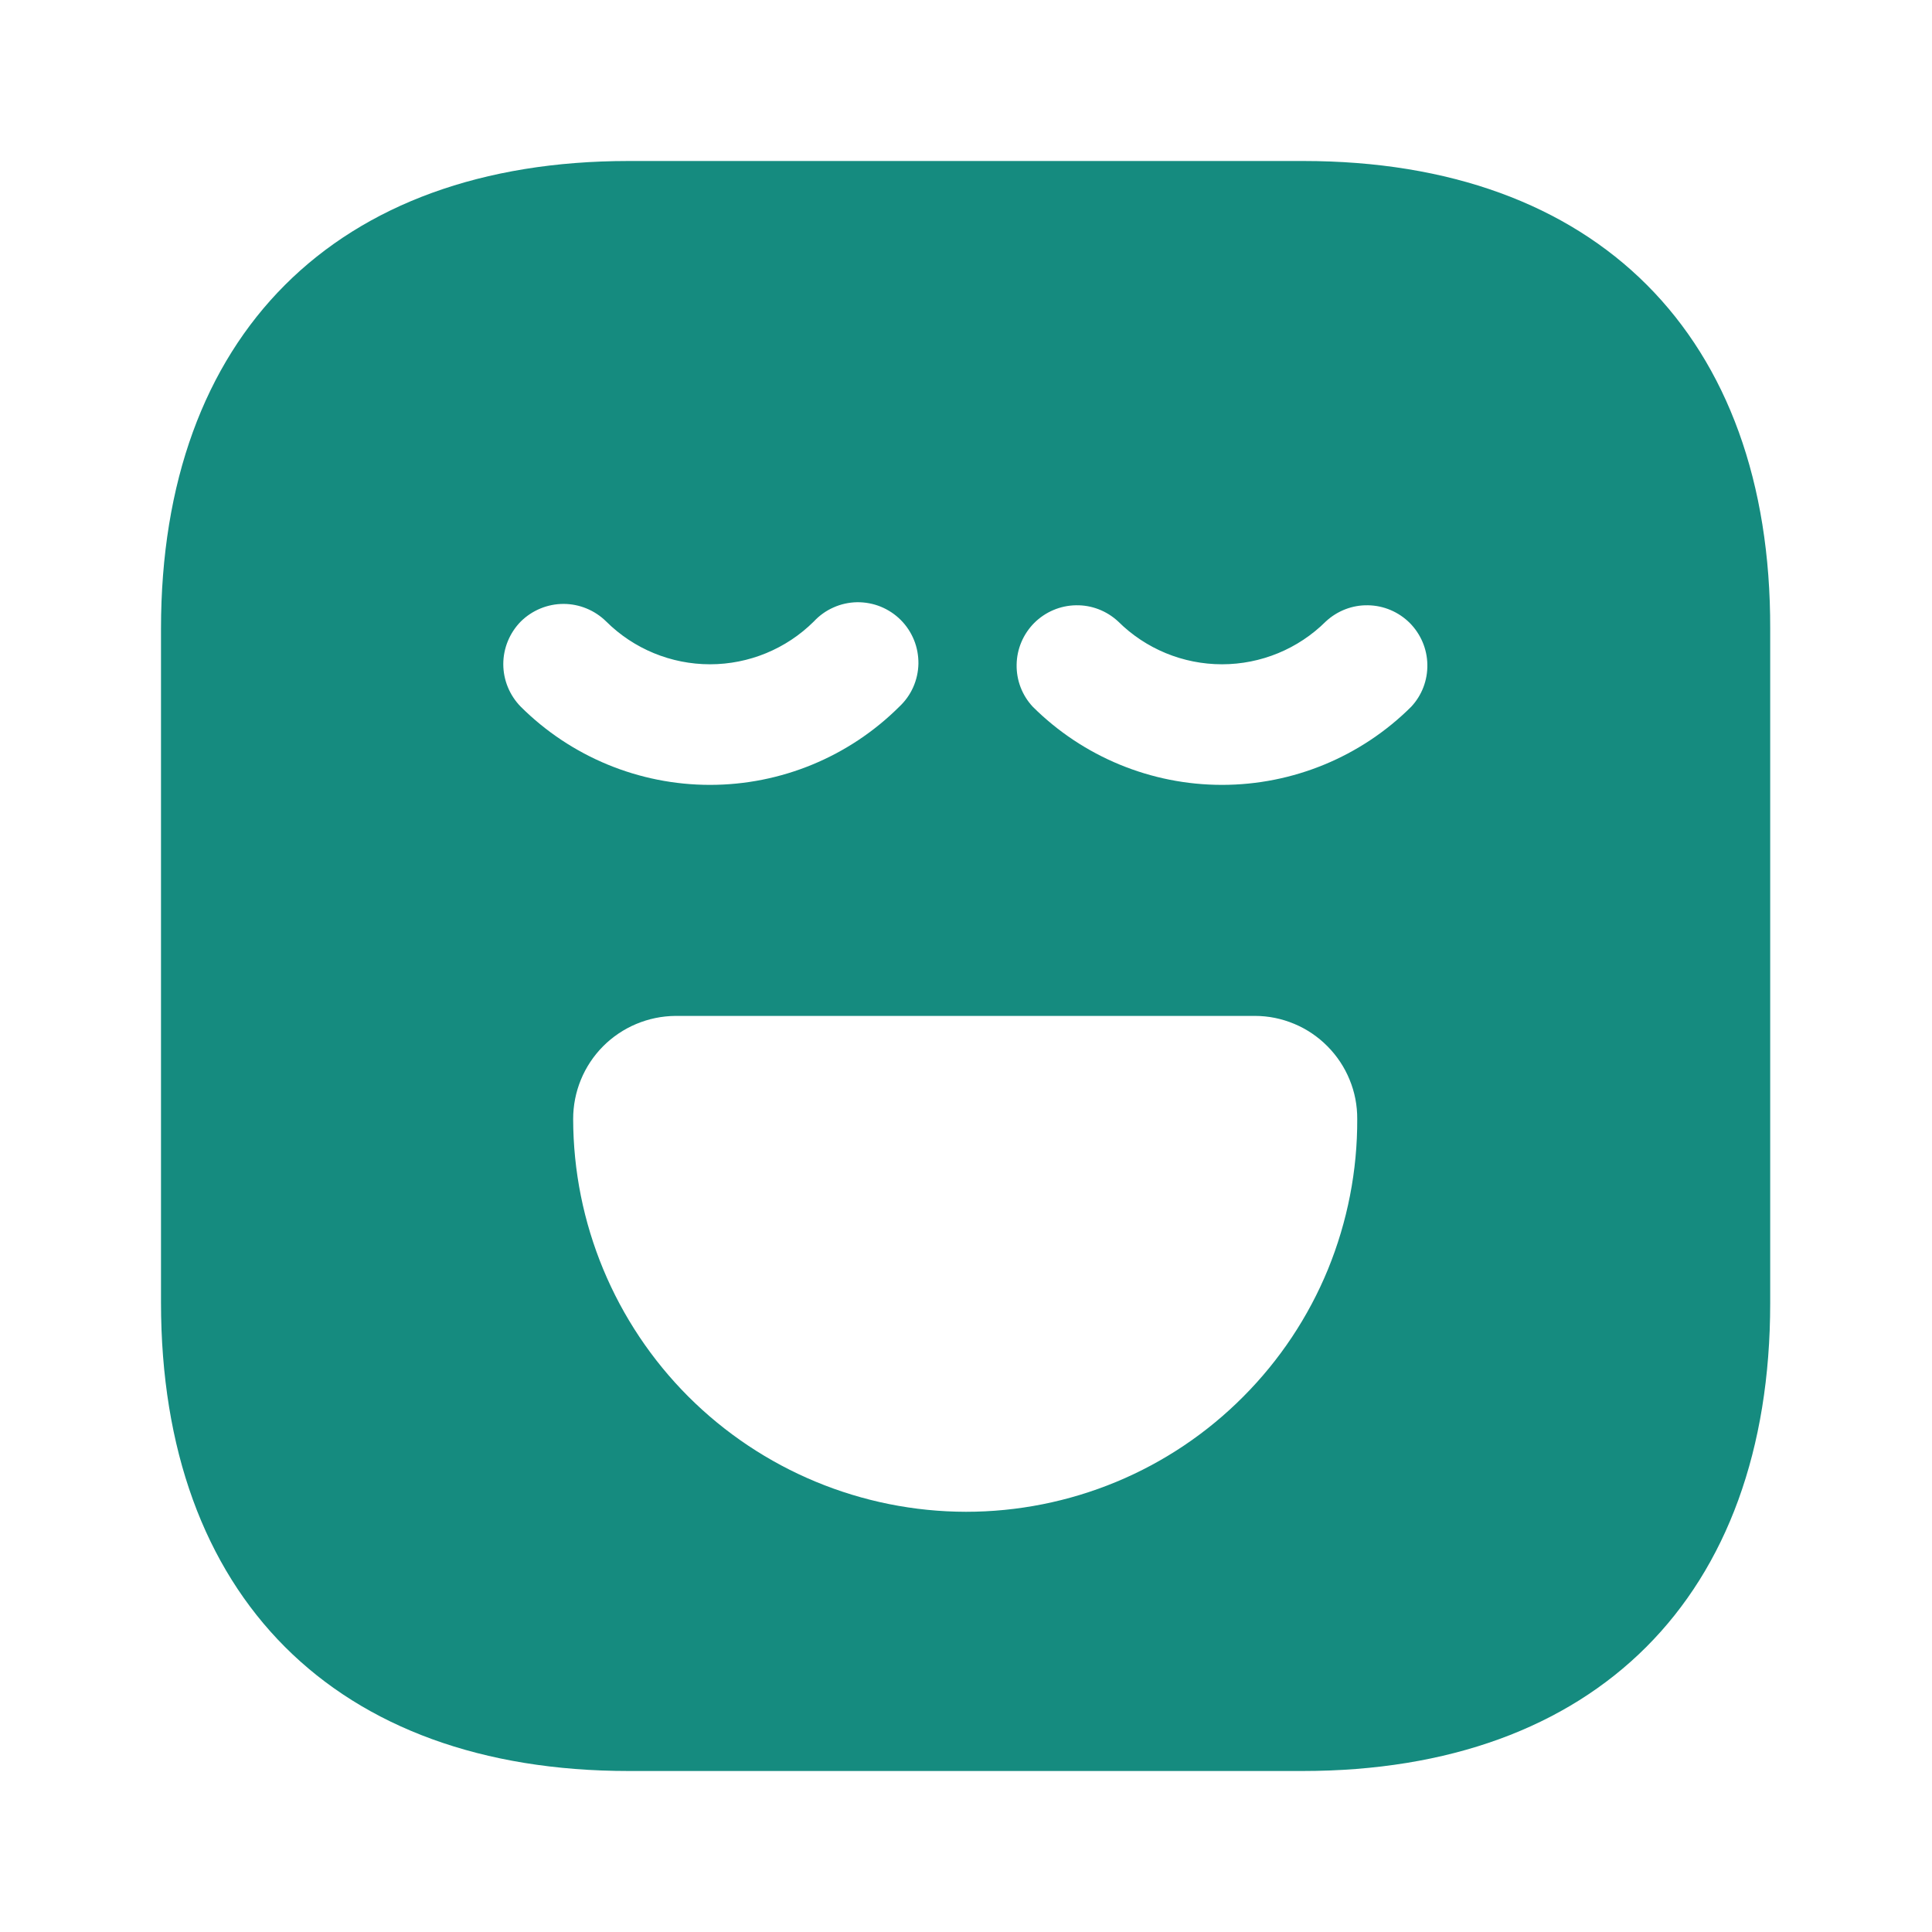 <svg xmlns="http://www.w3.org/2000/svg" width="24" height="24" viewBox="0 0 24 24" fill="none">
  <path d="M16.19 2H7.81C4.17 2 2 4.17 2 7.81V16.18C2 19.83 4.17 22 7.81 22H16.18C19.82 22 21.99 19.83 21.99 16.19V7.81C22 4.17 19.83 2 16.19 2ZM6.47 7.72C6.611 7.581 6.802 7.502 7 7.502C7.198 7.502 7.389 7.581 7.53 7.72C7.873 8.061 8.337 8.252 8.82 8.252C9.303 8.252 9.767 8.061 10.11 7.72C10.179 7.646 10.261 7.587 10.354 7.546C10.445 7.505 10.545 7.483 10.646 7.481C10.746 7.48 10.846 7.498 10.94 7.536C11.033 7.574 11.118 7.63 11.189 7.701C11.26 7.772 11.316 7.857 11.354 7.95C11.392 8.044 11.41 8.144 11.409 8.245C11.407 8.345 11.385 8.445 11.344 8.537C11.303 8.629 11.244 8.711 11.17 8.78C10.546 9.401 9.701 9.75 8.82 9.75C7.939 9.75 7.094 9.401 6.47 8.78C6.331 8.639 6.252 8.448 6.252 8.25C6.252 8.052 6.331 7.861 6.47 7.72ZM12 18.78C10.706 18.778 9.466 18.263 8.551 17.349C7.637 16.434 7.122 15.194 7.12 13.9C7.12 13.562 7.253 13.238 7.491 12.998C7.729 12.759 8.052 12.623 8.39 12.62H15.59C15.758 12.62 15.923 12.654 16.078 12.719C16.232 12.783 16.372 12.878 16.49 12.997C16.608 13.116 16.702 13.257 16.765 13.412C16.829 13.566 16.861 13.732 16.86 13.9C16.863 14.54 16.739 15.174 16.497 15.767C16.254 16.359 15.896 16.897 15.444 17.35C14.993 17.804 14.456 18.164 13.865 18.409C13.274 18.654 12.64 18.78 12 18.78ZM17.53 8.78C16.906 9.401 16.061 9.75 15.18 9.75C14.299 9.75 13.454 9.401 12.83 8.78C12.697 8.638 12.625 8.45 12.629 8.255C12.632 8.061 12.711 7.876 12.848 7.738C12.986 7.601 13.171 7.522 13.366 7.519C13.56 7.515 13.748 7.588 13.89 7.72C14.233 8.061 14.697 8.252 15.18 8.252C15.664 8.252 16.127 8.061 16.47 7.72C16.612 7.588 16.8 7.515 16.994 7.519C17.189 7.522 17.374 7.601 17.512 7.738C17.649 7.876 17.728 8.061 17.731 8.255C17.735 8.45 17.663 8.638 17.53 8.78Z" fill="#158B7F"/>
</svg>